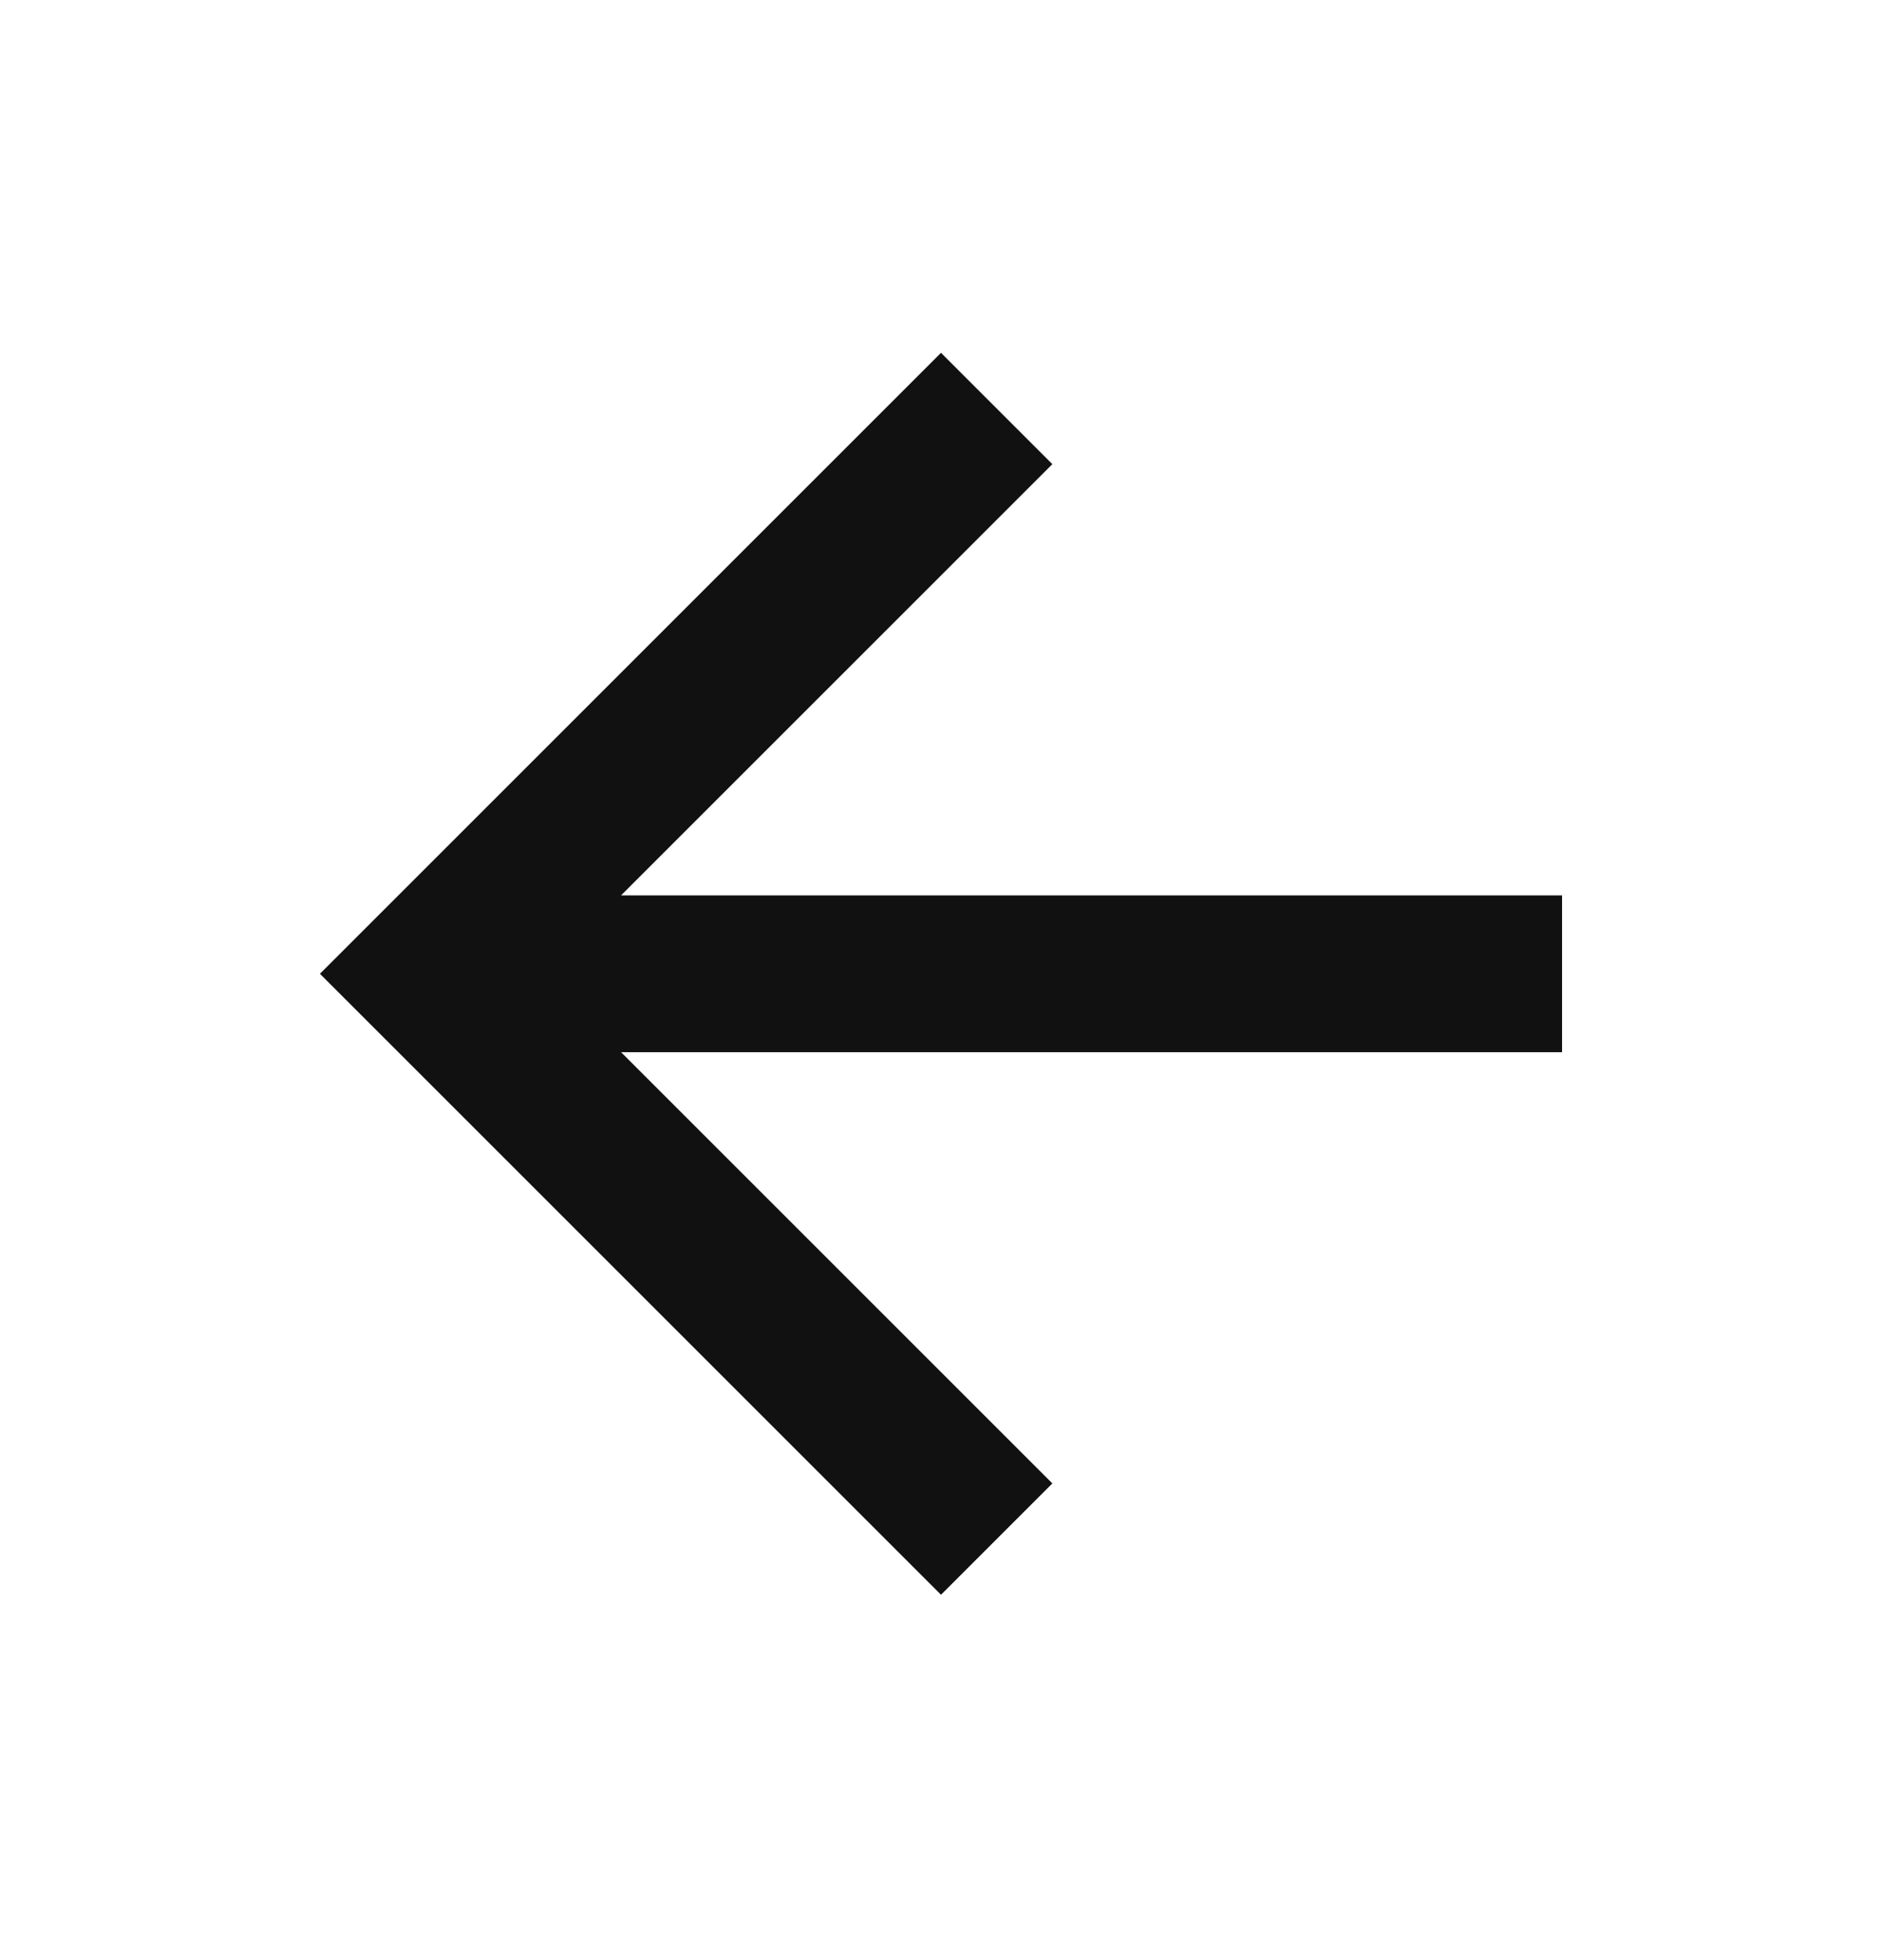<svg width="24" height="25" viewBox="0 0 24 25" fill="none" xmlns="http://www.w3.org/2000/svg">
<path d="M19.92 11.42V13.42H7.92L13.42 18.92L12 20.34L4.08 12.42L12 4.5L13.42 5.92L7.92 11.42H19.92Z" fill="#111111"/>
</svg>

